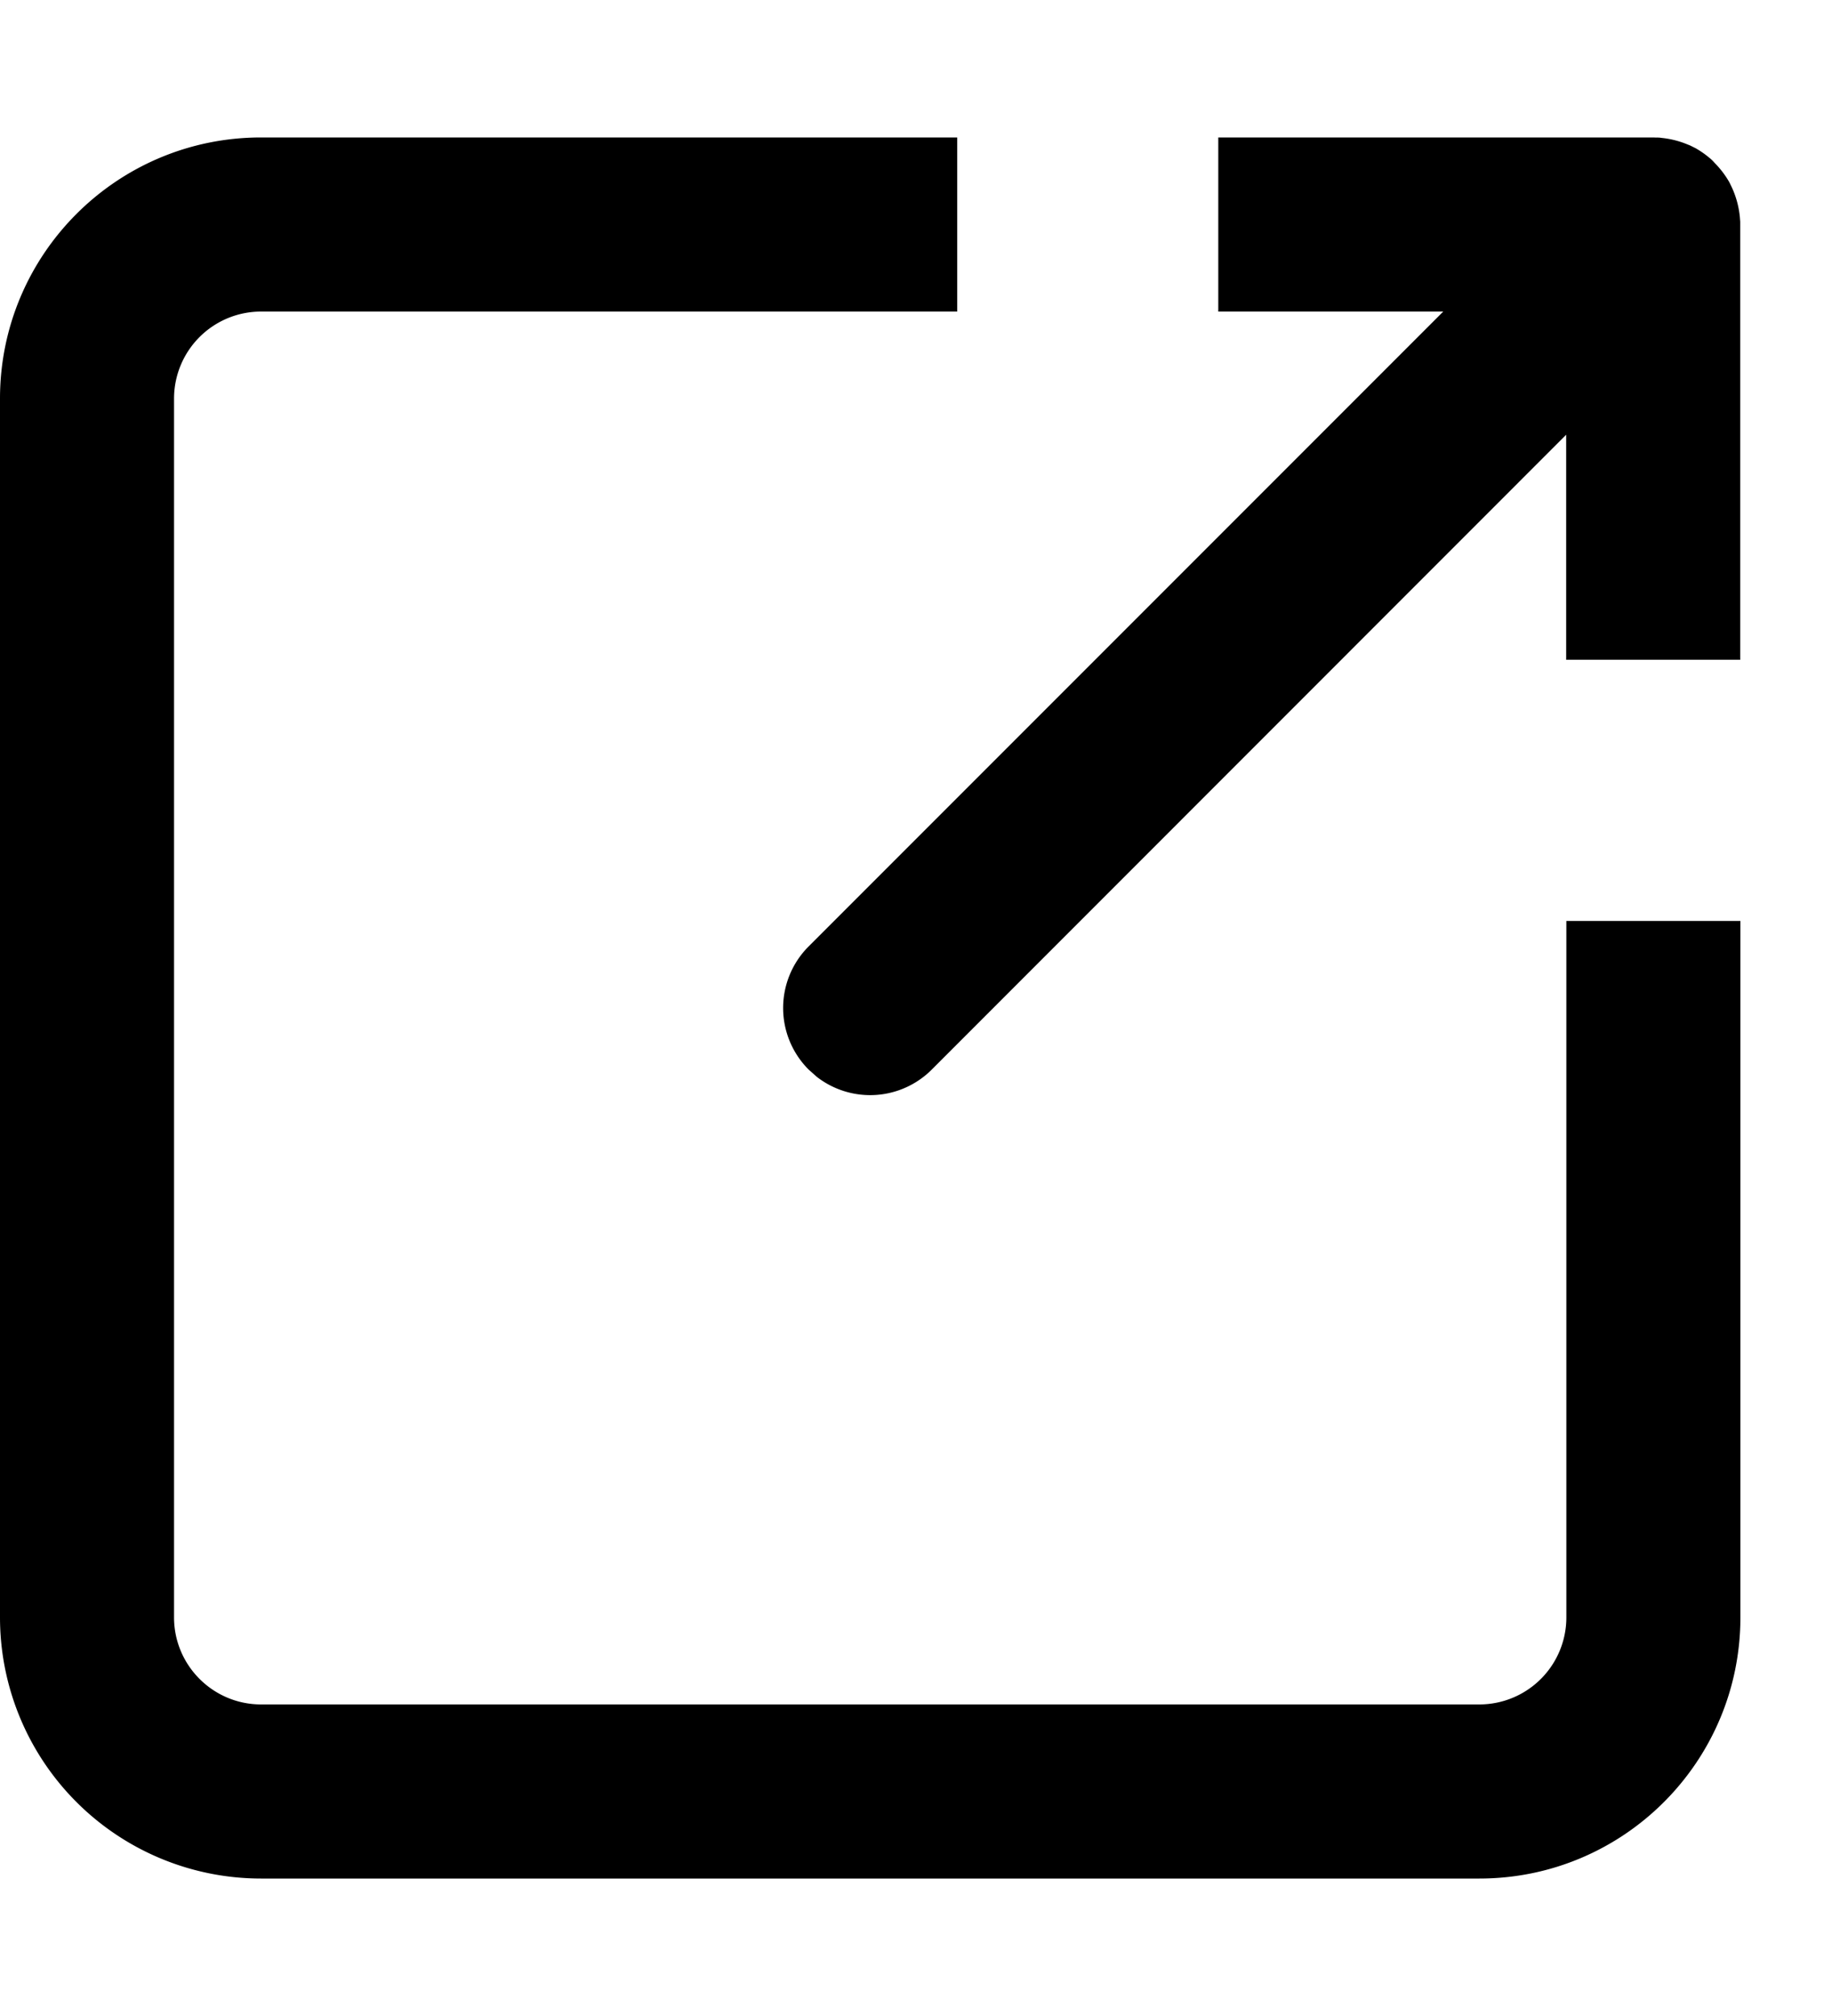 <svg width="10" height="11" viewBox="0 0 10 11" xmlns="http://www.w3.org/2000/svg">
    <path d="M5.225.75v.95h-3.8a.475.475 0 0 0-.475.475v6.65c0 .262.213.475.475.475h6.65a.475.475 0 0 0 .475-.475v-3.8h.95v3.8c0 .787-.638 1.425-1.425 1.425h-6.65A1.425 1.425 0 0 1 0 8.825v-6.65C0 1.388.638.75 1.425.75h3.8zm3.8 0h.01c.01 0 .021 0 .032.002L9.025.75a.498.498 0 0 1 .176.034l.025.01.03.015a.533.533 0 0 1 .106.08L9.317.851a.503.503 0 0 1 .123.144l.014.029a.5.5 0 0 1 .043.16l.002.026V3.6h-.95V2.372L5.086 5.836a.475.475 0 0 1-.627.04l-.045-.04a.475.475 0 0 1 0-.672L7.878 1.7H6.65V.75h2.375z" fill="#000" fill-rule="evenodd"/>
</svg>

